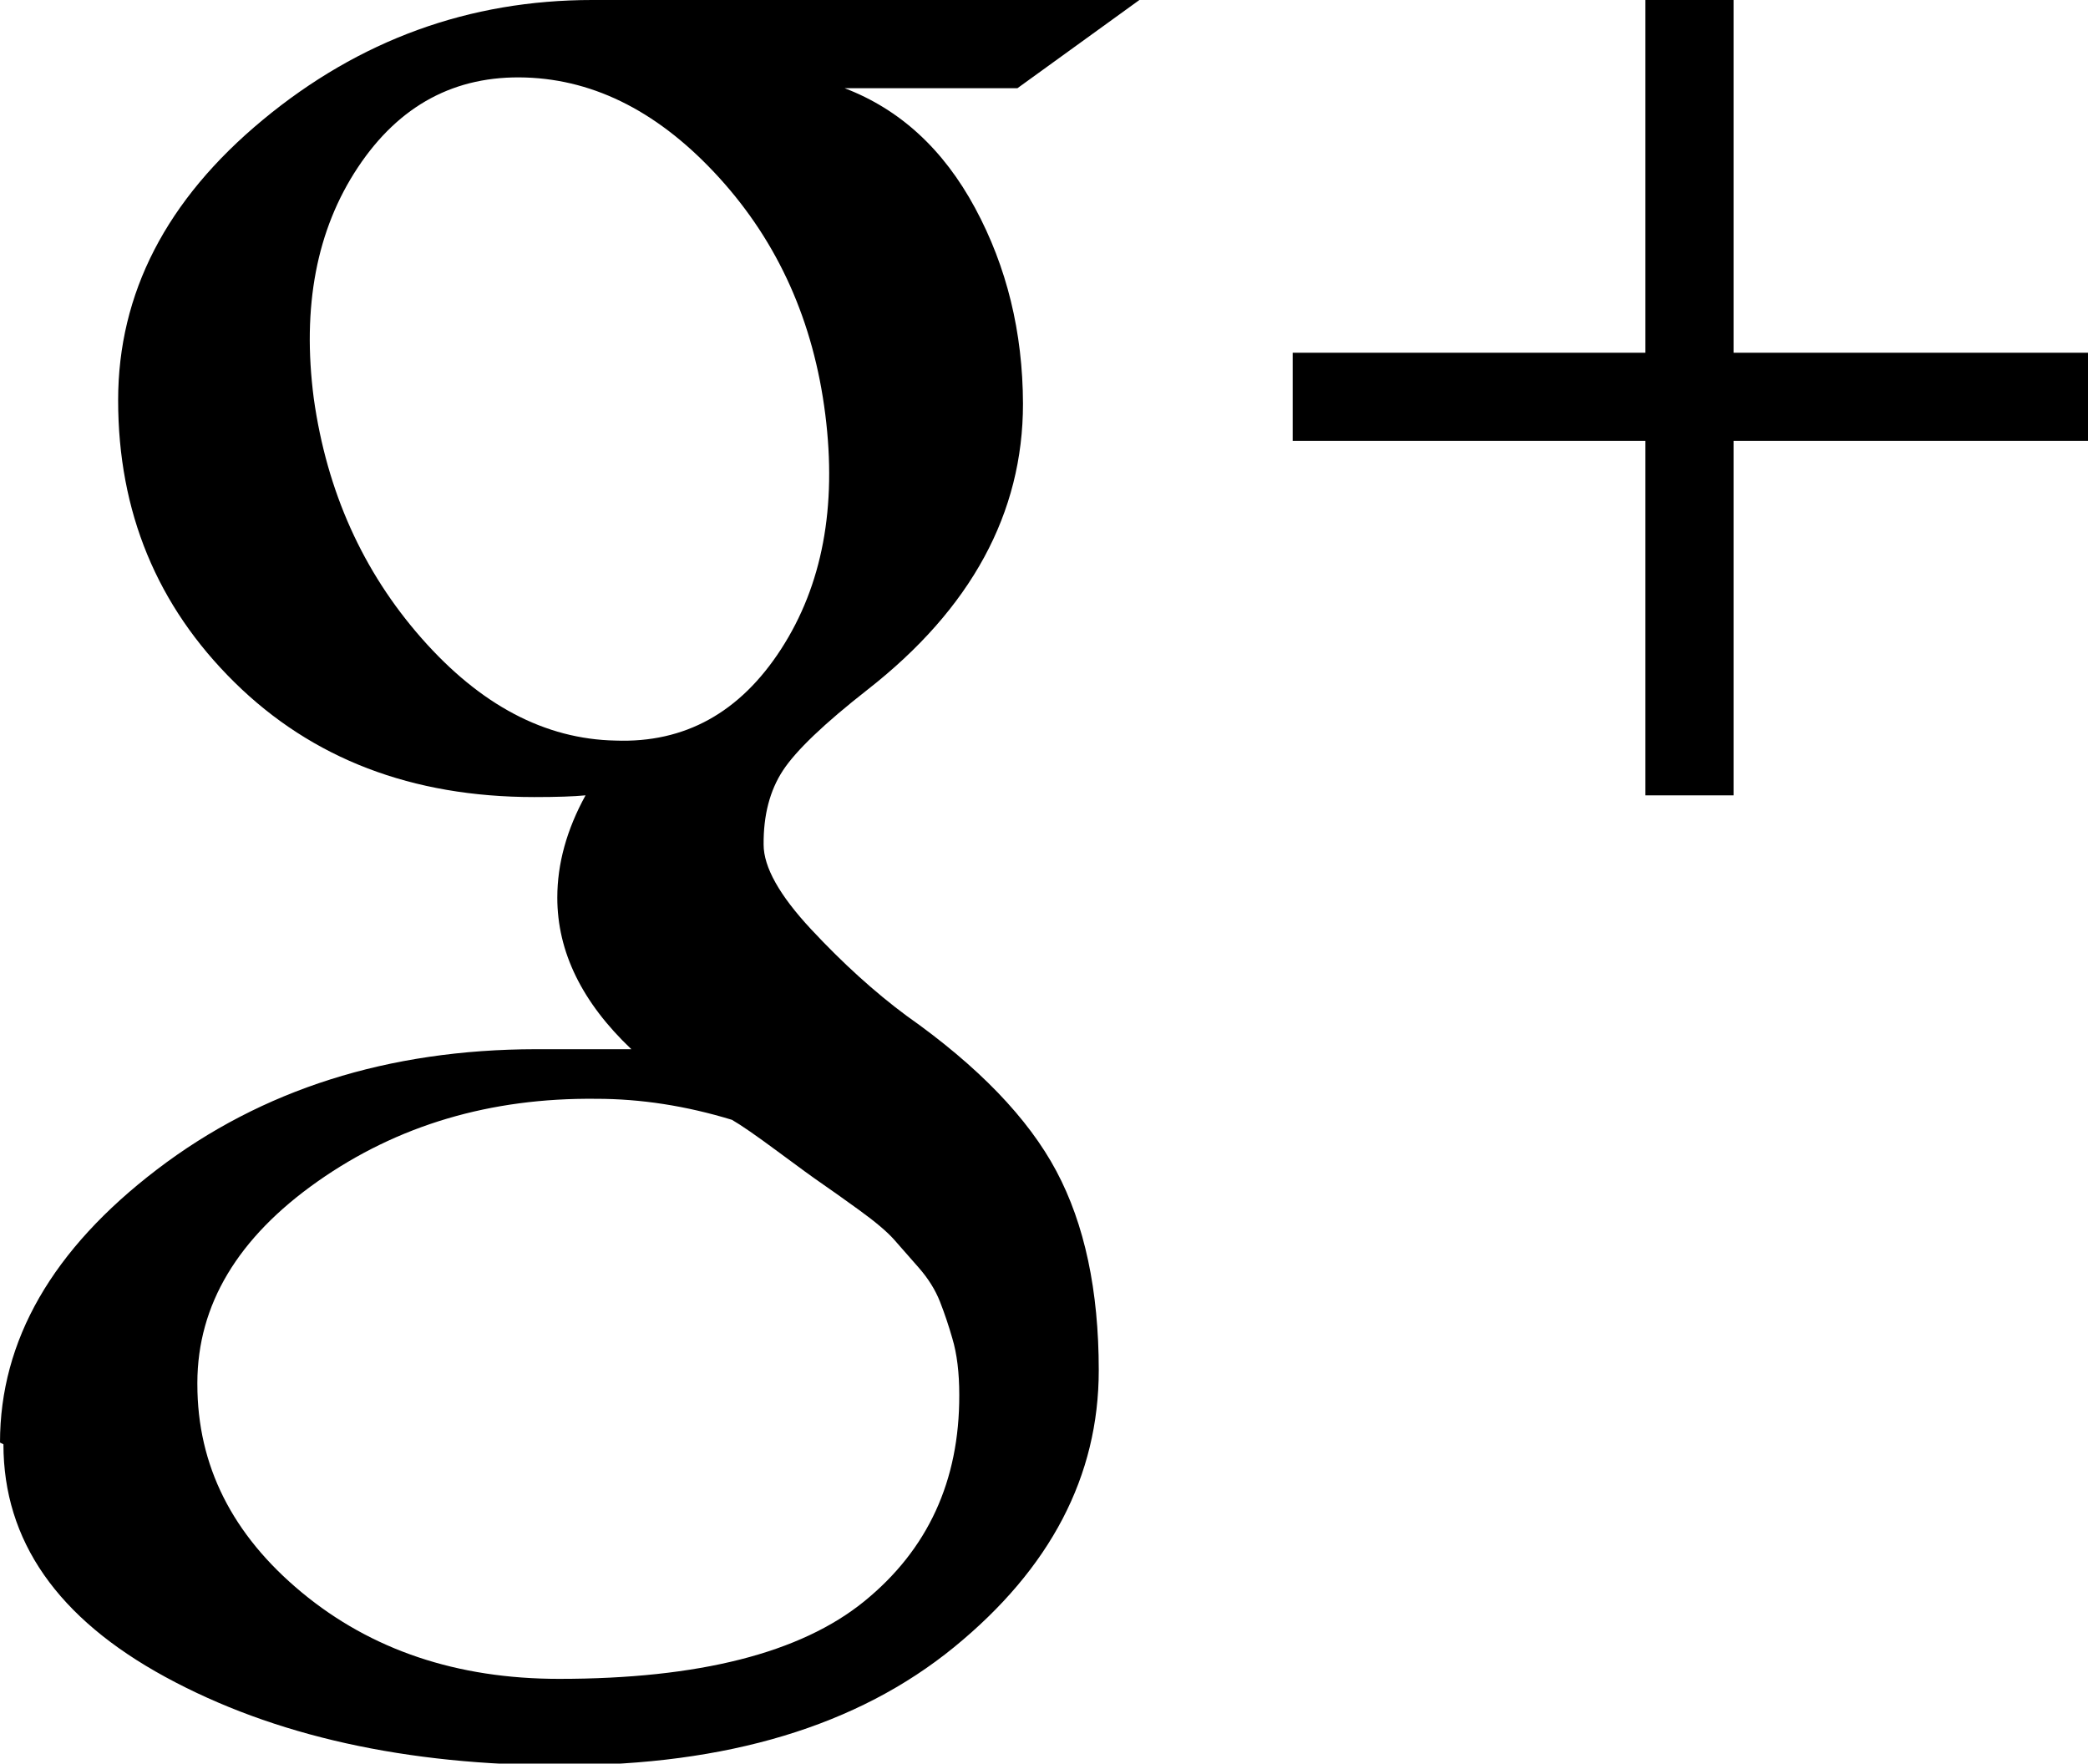 <svg height="512" width="606.2" xmlns="http://www.w3.org/2000/svg"><path d="m0 418.8q0-44.5 45.6-79.3t110-34.9h27.7q-21.5-20.4-21.5-44 0-14.8 8.2-29.7-5.1 0.5-14.9 0.5-53.2 0-87-33.3t-33.8-81.9q0-46.6 42-81.4t95.7-34.8h158.8l-35.4 25.6h-50.2q24.1 9.2 37.9 34.8t13.9 56.8q0 47.7-45.1 83-18.9 14.8-24.6 23.5t-5.6 21.5q0 9.8 13.8 24.6t27.7 25.1q31.2 22 43.5 45.1t12.3 57.8q0 46.1-42 80.4t-113.7 34.3q-68.1 0-115.2-25.6t-47.1-67.6z m57.3-16.9q0 35.3 30.3 60.4t74.7 25.1q60.9 0 88.6-22.5t27.6-59.9q0-9.7-2-16.4-1.6-5.6-3.6-10.7t-6.1-9.8-7.2-8.2-10.3-8.7-10.7-7.6-12.8-9.3-13.3-9.2q-20-6.1-39.4-6.1-46.1-0.5-80.9 24t-34.9 58.4z m33.8-286.2q5.7 40.5 31.3 69.6t56.3 29.7q30.2 1.1 48.1-26.6t12.8-68.1-30.7-68.6-56.3-29.2-48.7 26.1-12.8 67.1z m284.2 12.3v-25.6h102.4v-102.4h25.6v102.4h102.9v25.6h-102.9v102.9h-25.6v-102.9h-102.4z" /></svg>